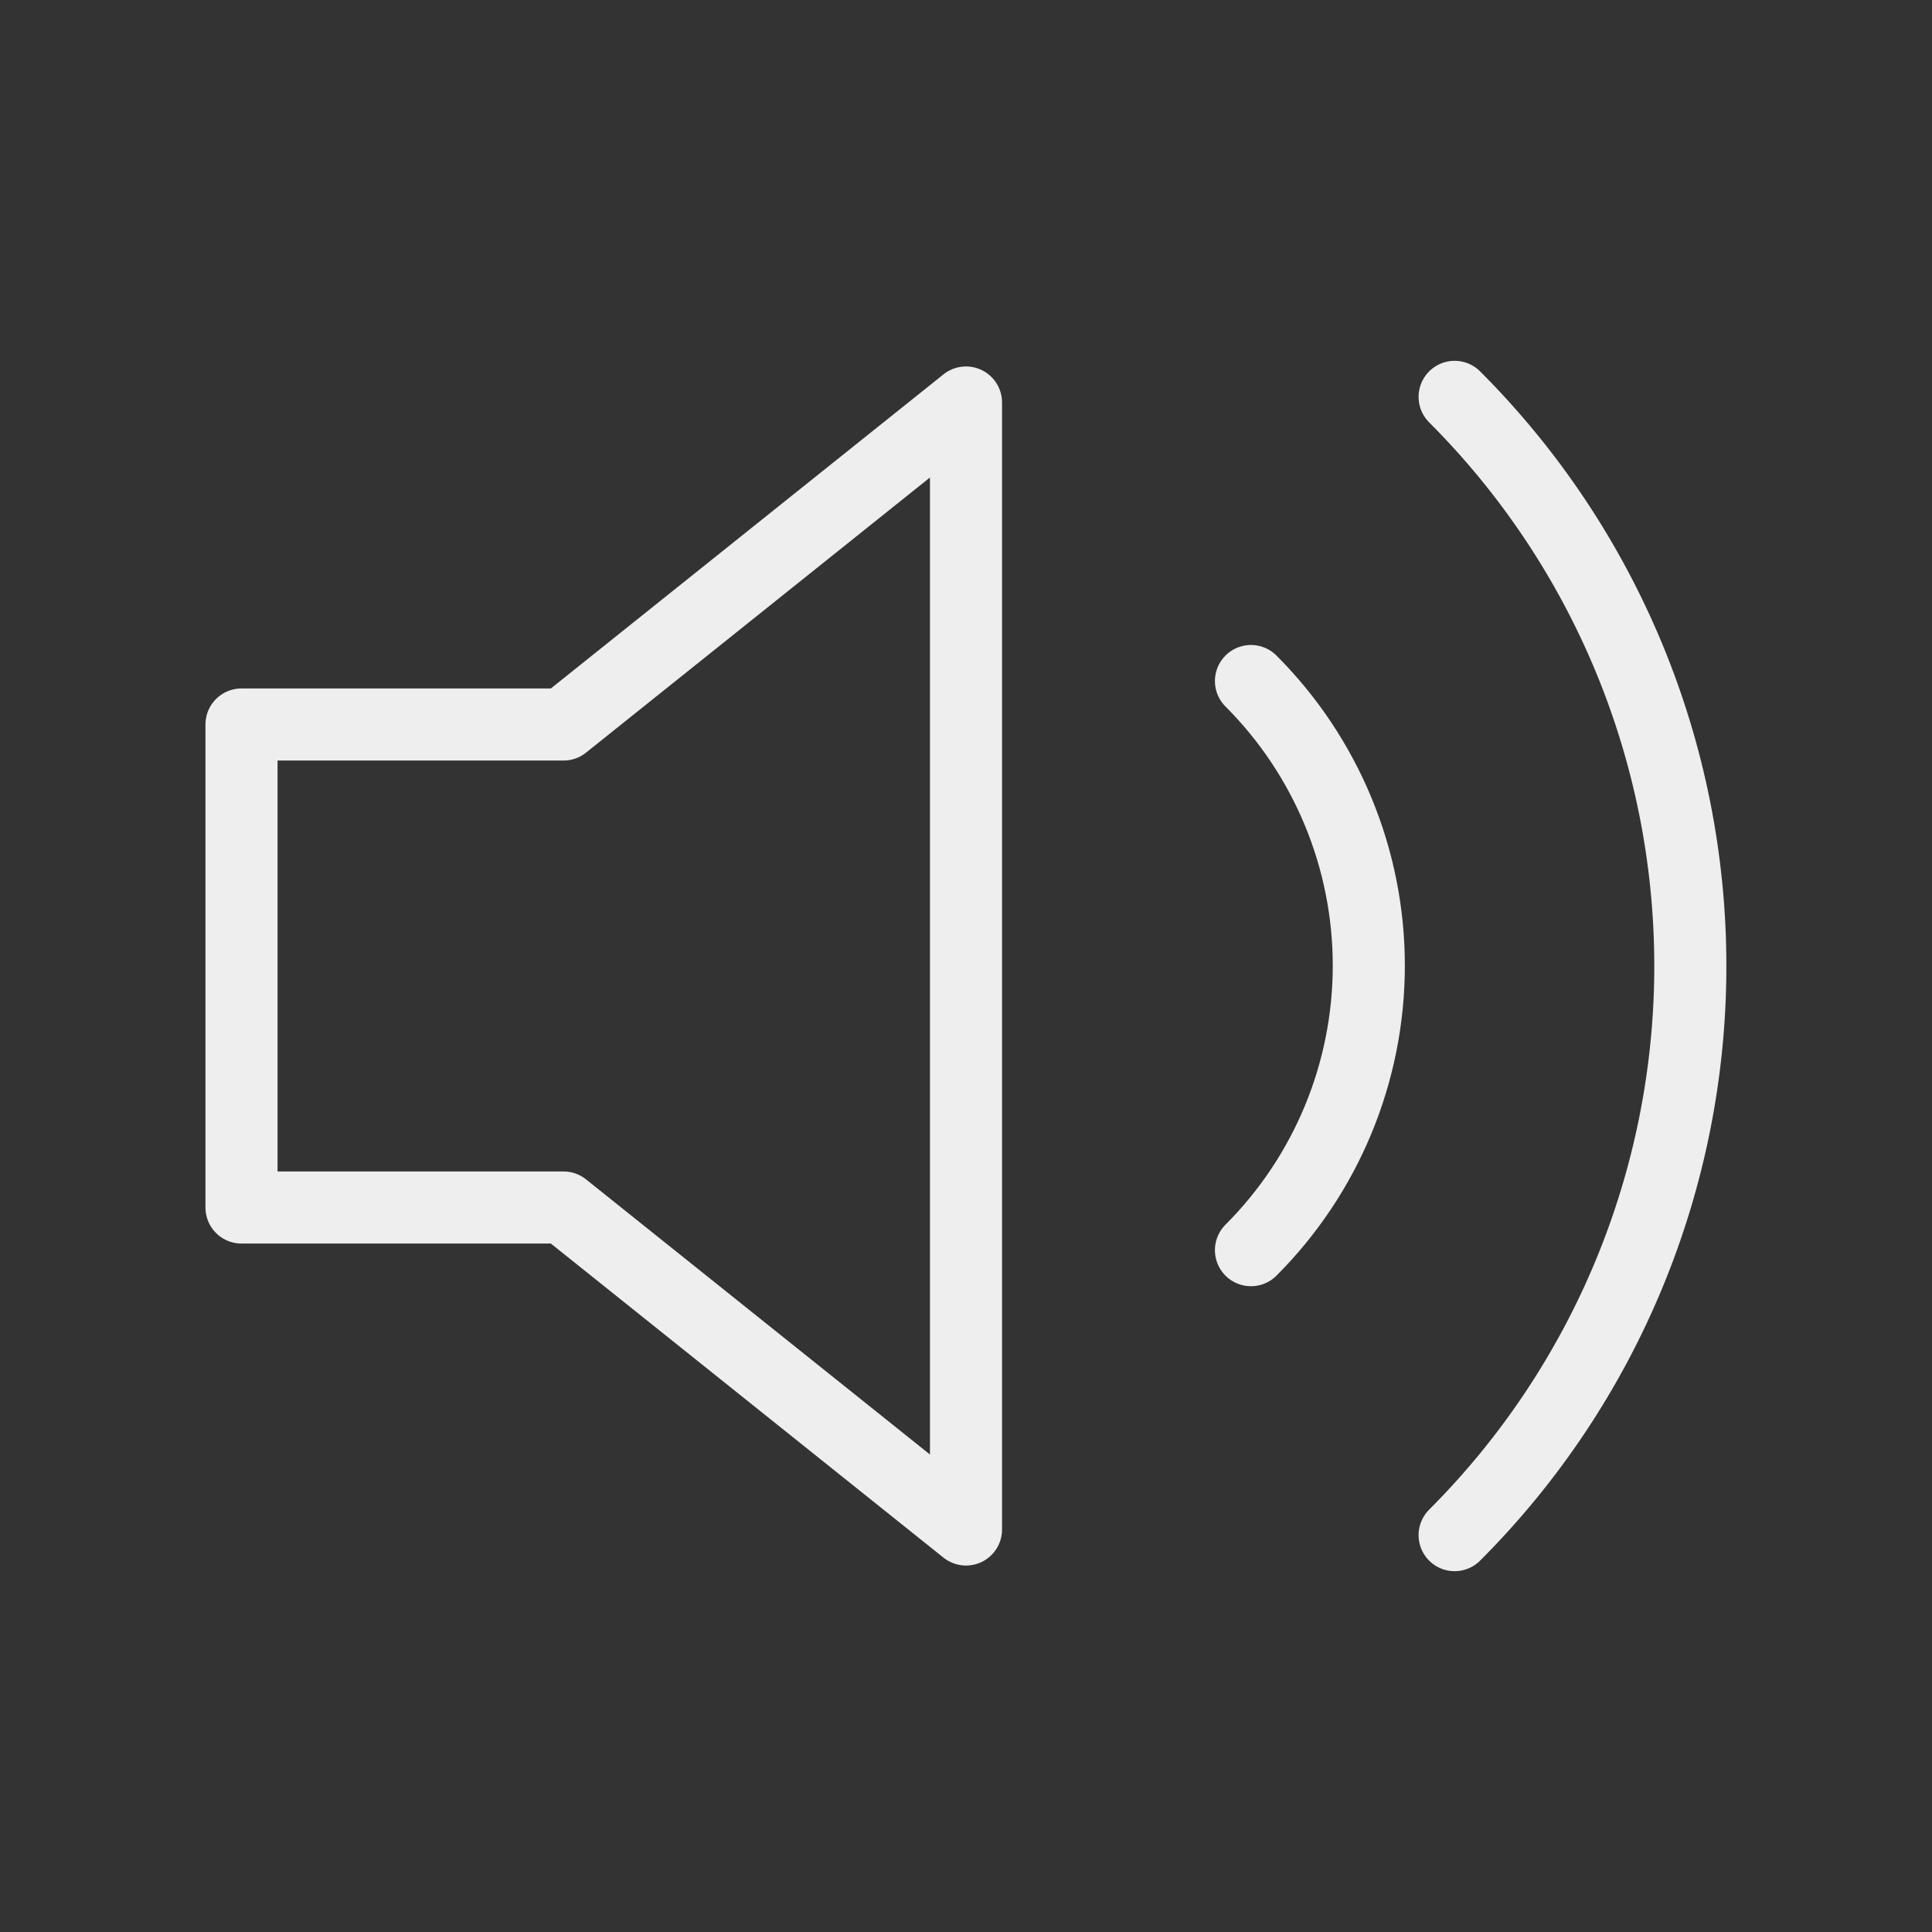 <svg width="134" height="134" viewBox="0 0 134 134" fill="none" xmlns="http://www.w3.org/2000/svg">
<rect x="0" y="0" width="134" height="134" fill="#333333" stroke="none"/>
<path d="M67 27.917L39.083 50.25H16.75V83.75H39.083L67 106.083V27.917Z" stroke="#EEEEEE" stroke-width="5" stroke-linecap="round" stroke-linejoin="round"/>
<path d="M100.89 27.526C111.358 37.996 117.238 52.195 117.238 67C117.238 81.805 111.358 96.004 100.89 106.474M86.765 47.235C91.998 52.47 94.938 59.57 94.938 66.972C94.938 74.375 91.998 81.474 86.765 86.709" stroke="#EEEEEE" stroke-width="5" stroke-linecap="round" stroke-linejoin="round"/>
</svg>
